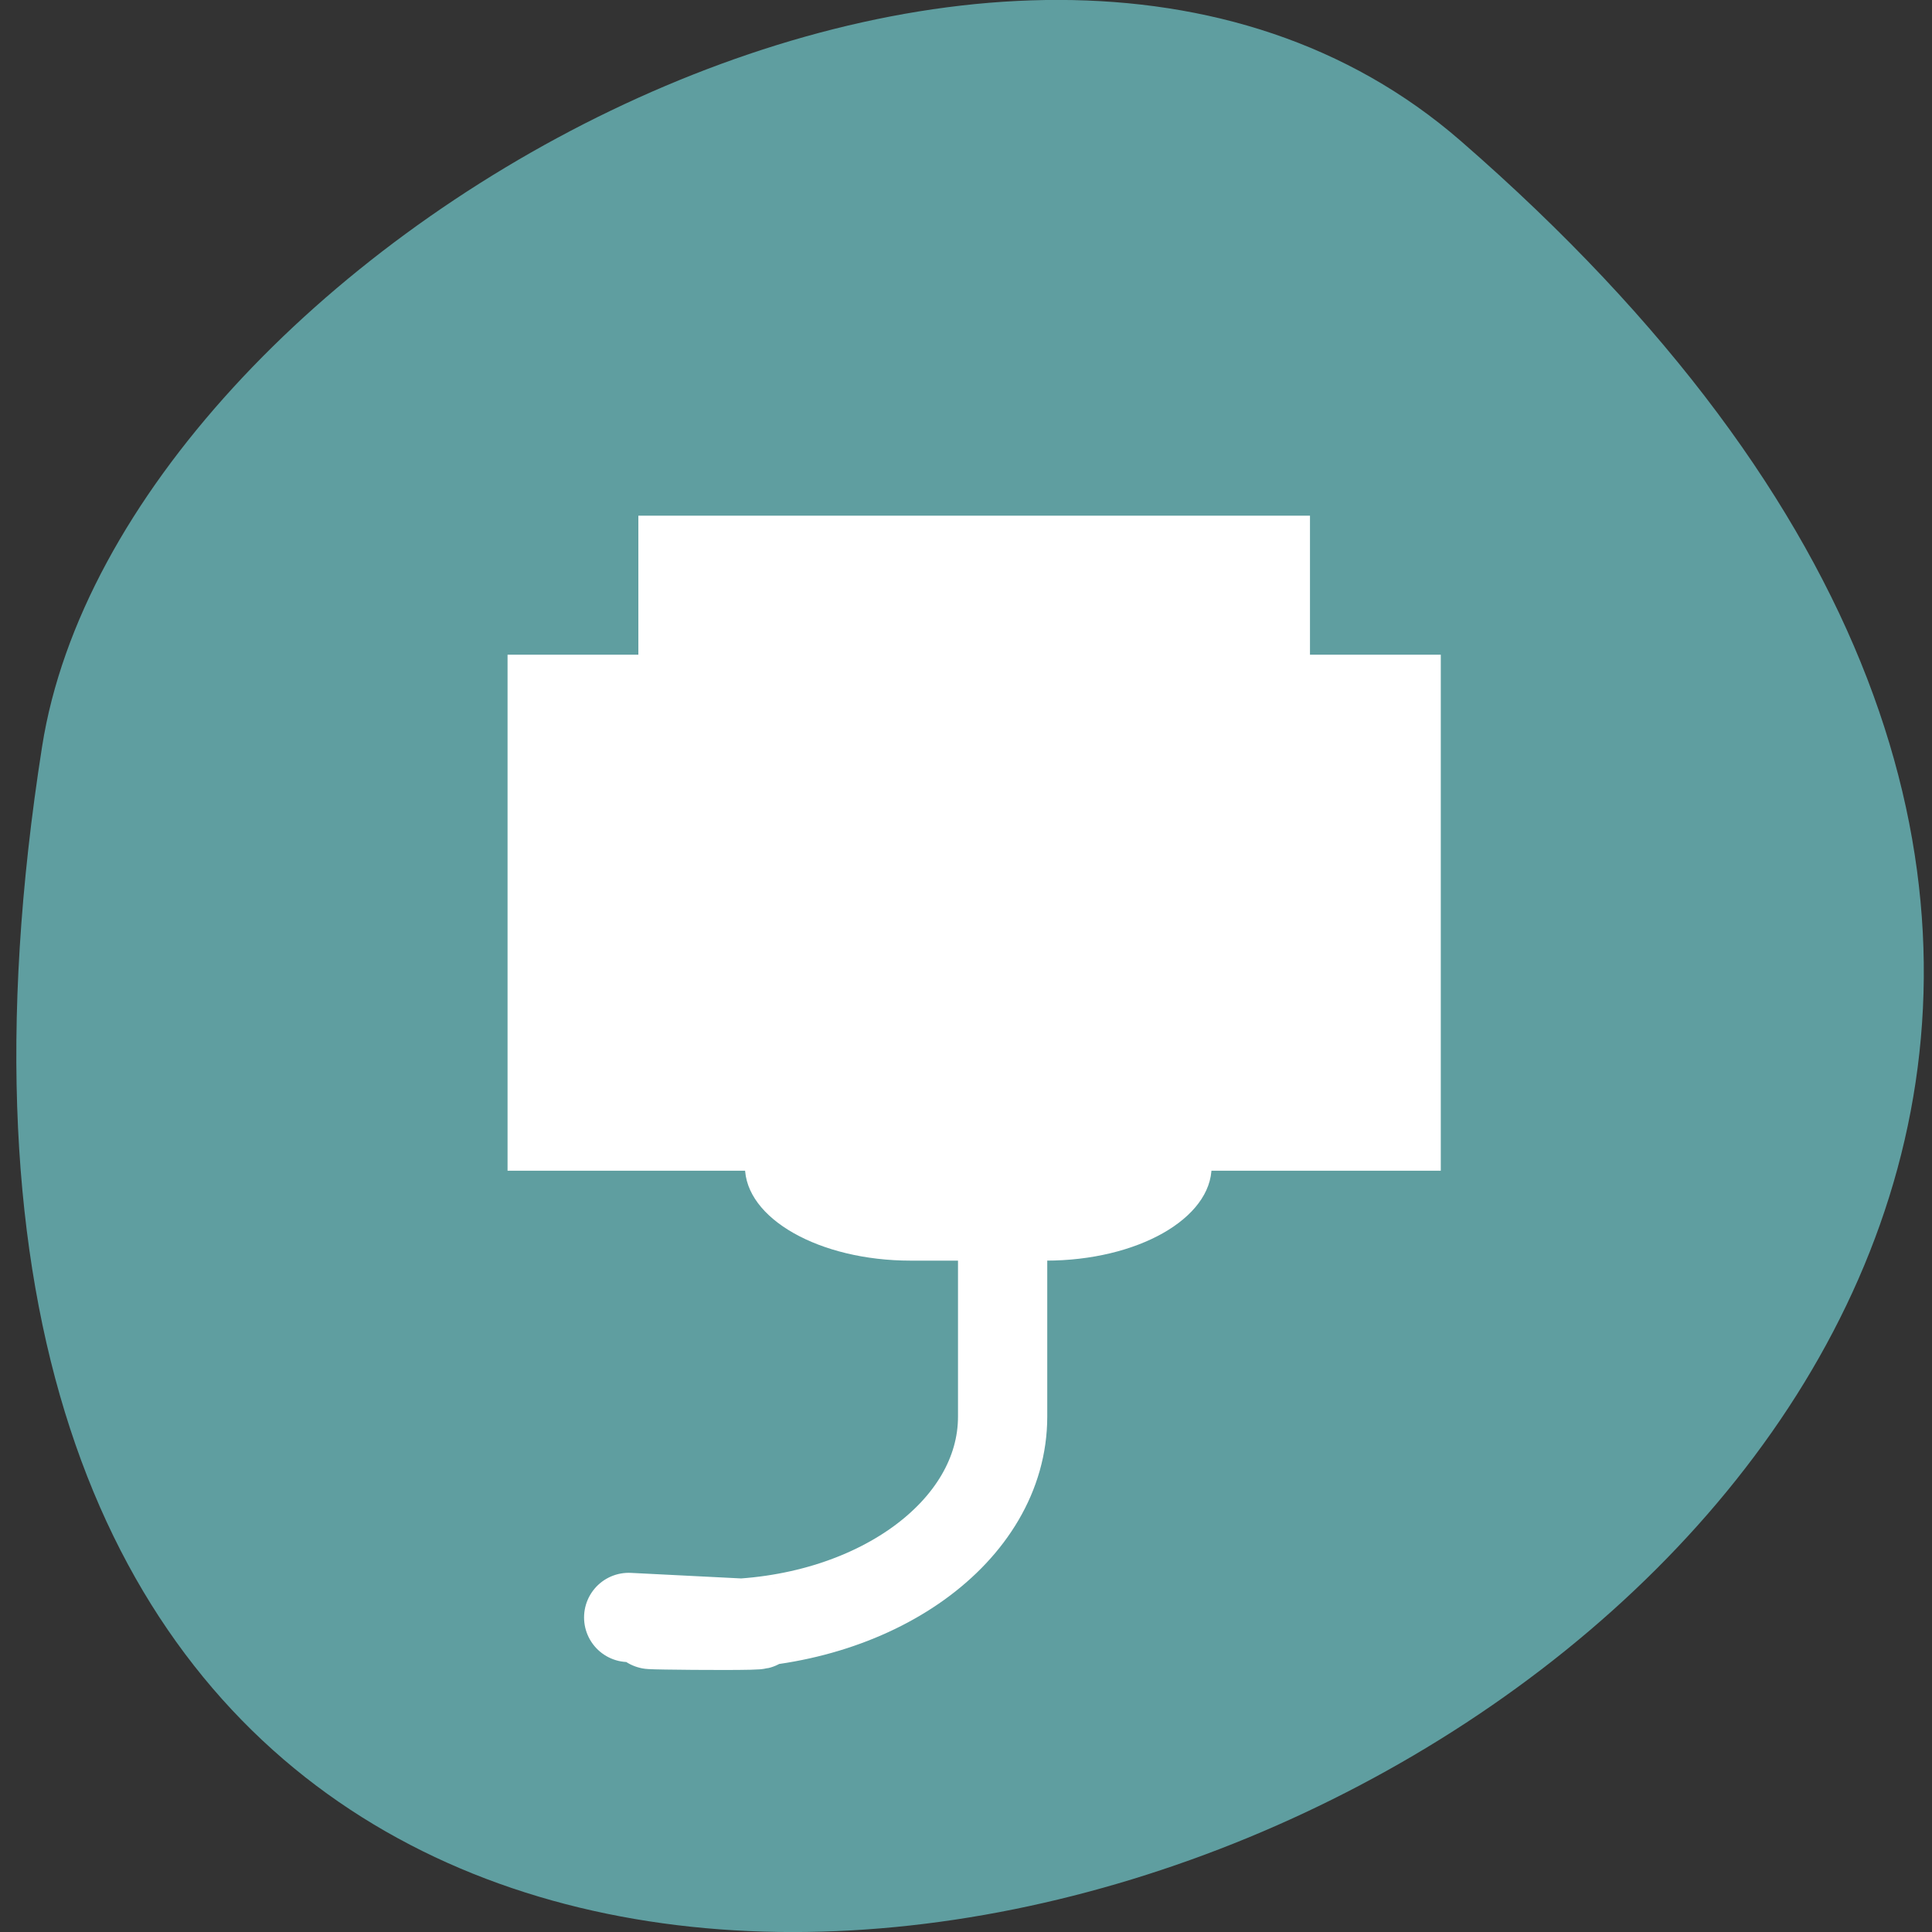 
<svg xmlns="http://www.w3.org/2000/svg" xmlns:xlink="http://www.w3.org/1999/xlink" width="24px" height="24px" viewBox="0 0 24 24" version="1.1">
<rect x="0" y="0" width="24" height="24" fill="#333333" stroke="none"/>
<g id="surface1">
<path style=" stroke:none;fill-rule:nonzero;fill:rgb(37.255%,61.961%,62.745%);fill-opacity:1;" d="M 18.145 1.75 C 39 19.883 -3.883 37.32 0.523 9.273 C 1.492 3.125 12.523 -3.137 18.145 1.75 Z M 18.145 1.75 "/>
<path style=" stroke:none;fill-rule:nonzero;fill:rgb(100%,100%,100%);fill-opacity:1;" d="M 7.93 6.406 L 16.273 6.406 L 16.273 8.238 L 7.93 8.238 Z M 7.93 6.406 "/>
<path style="fill:none;stroke-width:11.795;stroke-linecap:round;stroke-linejoin:miter;stroke:rgb(100%,100%,100%);stroke-opacity:1;stroke-miterlimit:4;" d="M 132.5 120.542 L 132.5 187.208 C 132.5 202.417 115.5 214.625 94.375 214.625 L 92.417 214.625 C 71.292 214.625 109.625 215.083 97.958 214.5 L 83.083 213.75 " transform="matrix(0.094,0,0,0.094,0,0)"/>
<path style=" stroke:none;fill-rule:nonzero;fill:rgb(100%,100%,100%);fill-opacity:1;" d="M 6.305 8.133 L 17.898 8.133 L 17.898 14.543 L 6.305 14.543 Z M 6.305 8.133 "/>
<path style=" stroke:none;fill-rule:nonzero;fill:rgb(100%,100%,100%);fill-opacity:1;" d="M 11.312 13.32 L 12.992 13.32 C 14.129 13.32 15.051 13.844 15.051 14.492 C 15.051 15.137 14.129 15.66 12.992 15.66 L 11.312 15.66 C 10.18 15.66 9.254 15.137 9.254 14.492 C 9.254 13.844 10.18 13.32 11.312 13.32 Z M 11.312 13.32 "/>
</g>
</svg>
